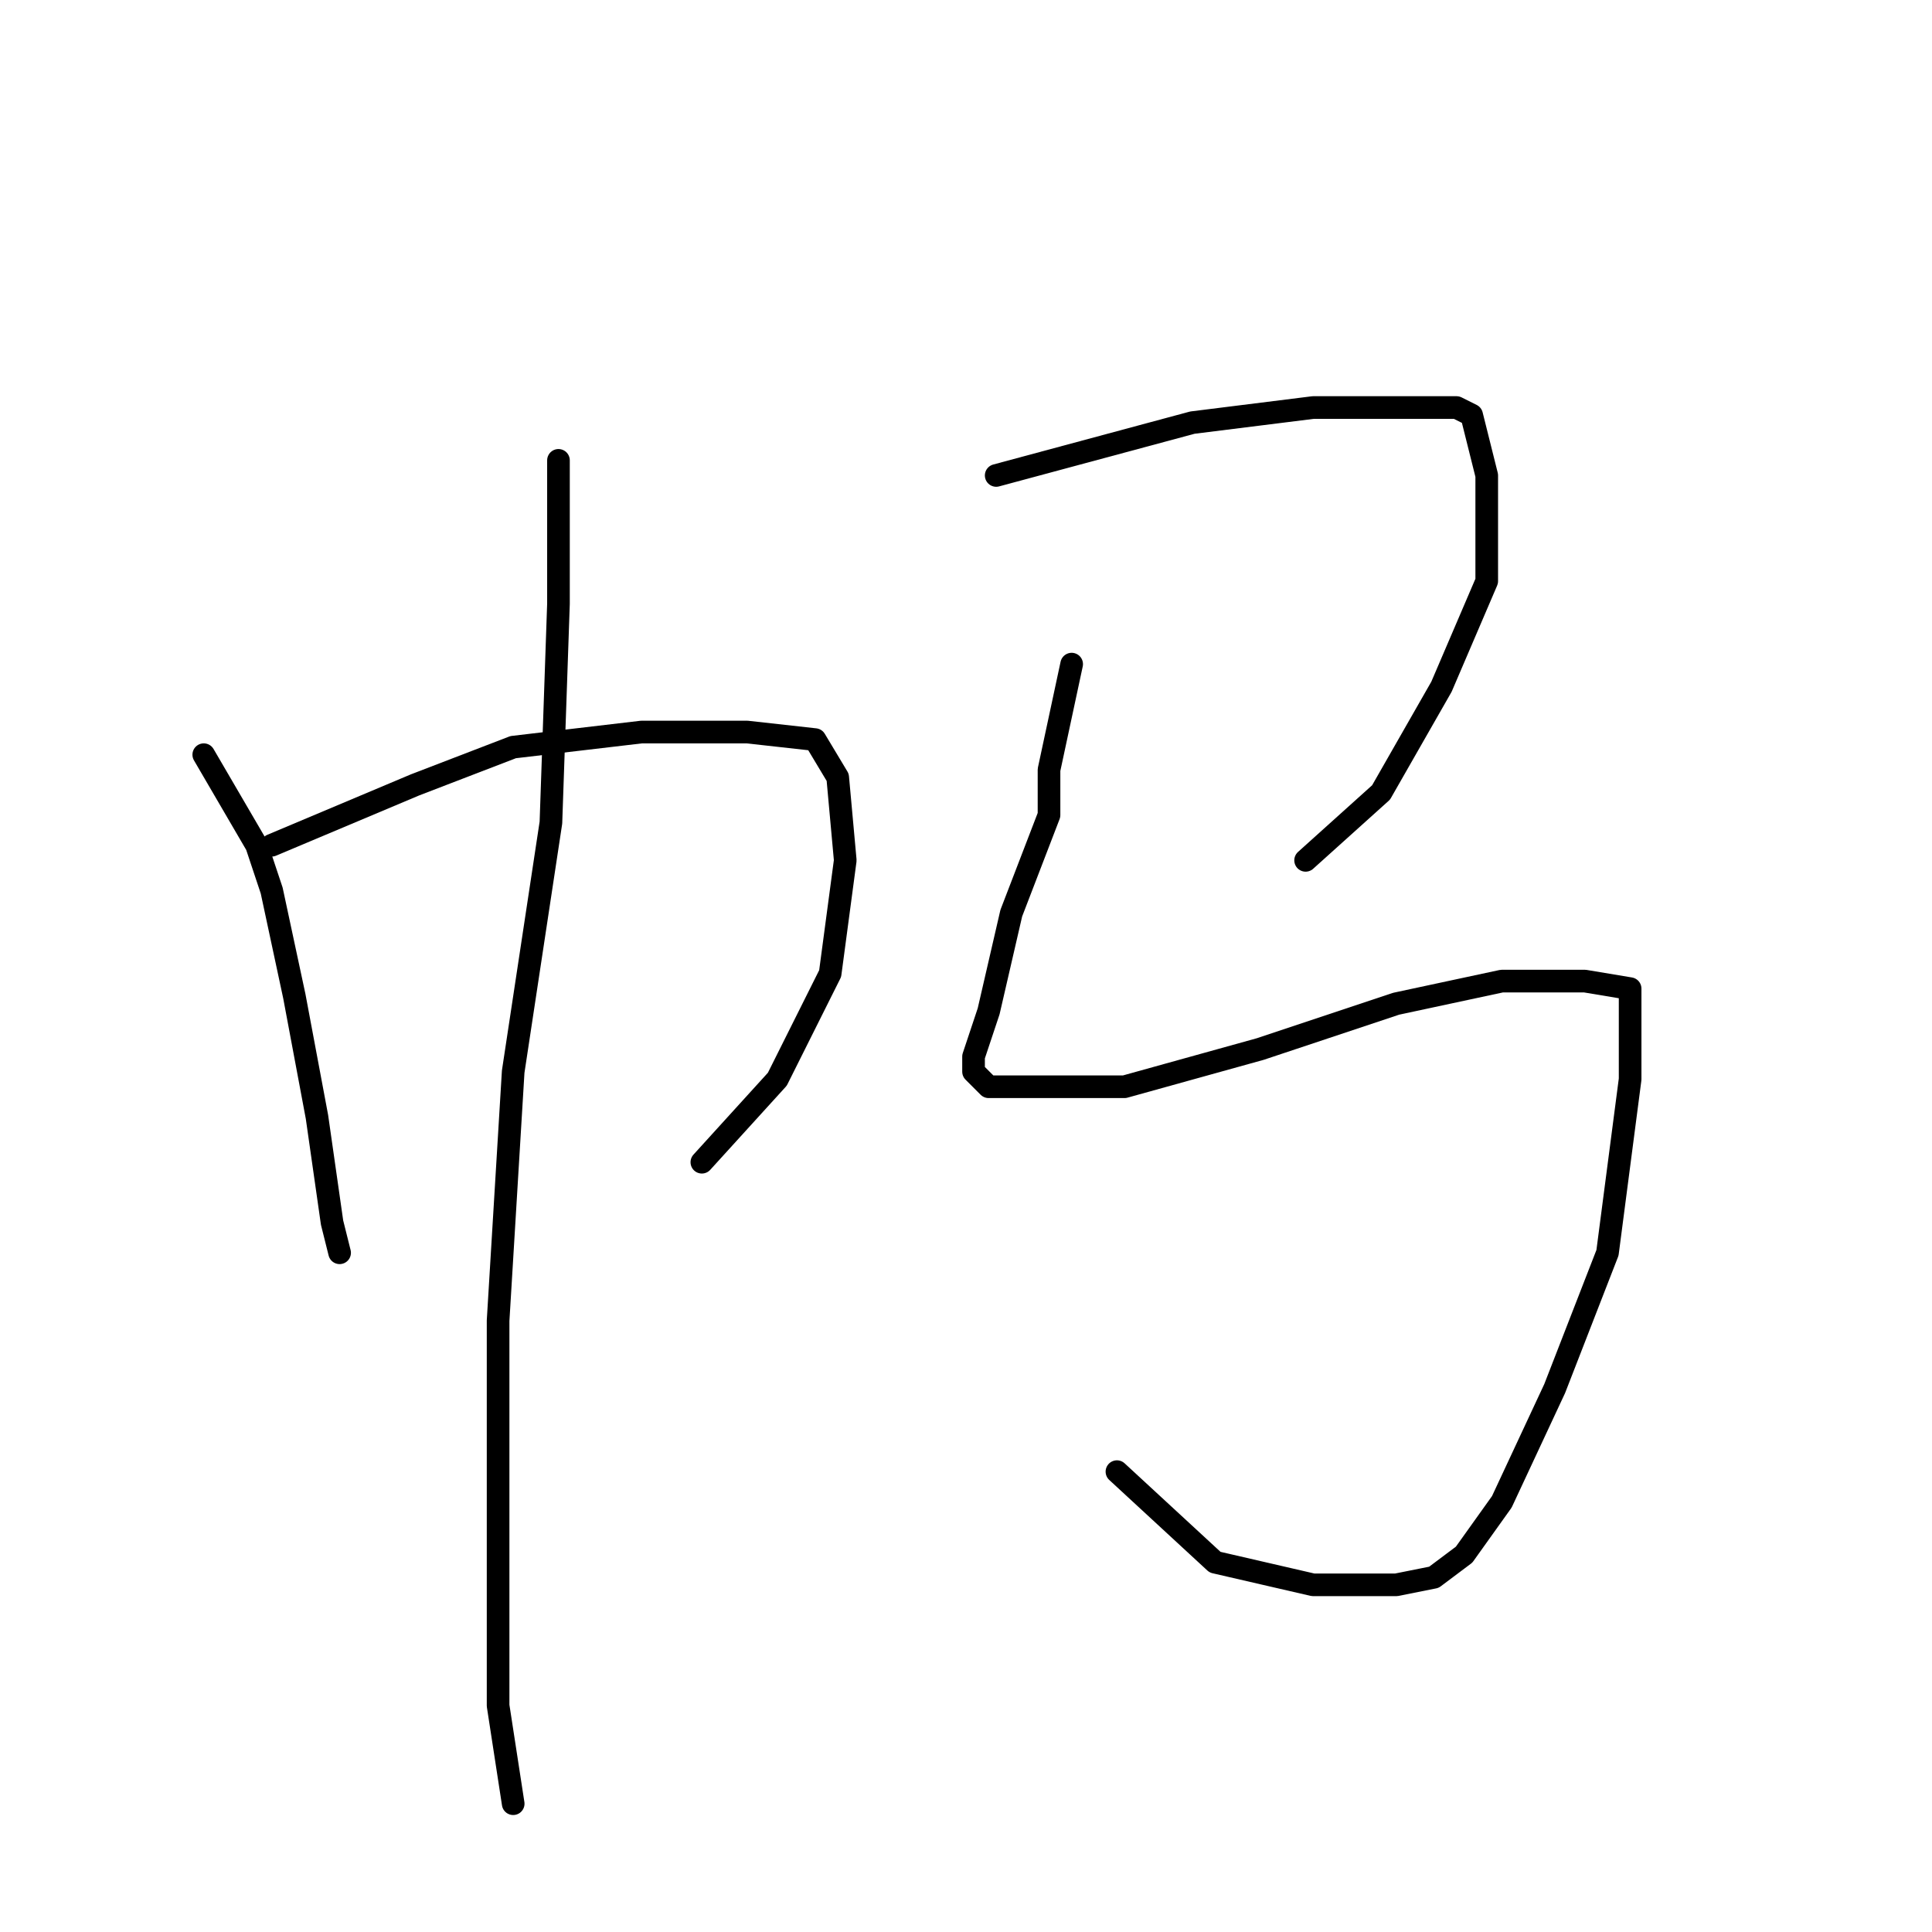 <?xml version="1.0" standalone="no"?>
    <svg width="256" height="256" xmlns="http://www.w3.org/2000/svg" version="1.1">
    <polyline stroke="black" stroke-width="3" stroke-linecap="round" fill="transparent" stroke-linejoin="round" points="27 100 34 112 36 118 39 132 42 148 44 162 45 166 45 166 " />
        <polyline stroke="black" stroke-width="3" stroke-linecap="round" fill="transparent" stroke-linejoin="round" points="36 112 55 104 68 99 85 97 99 97 108 98 111 103 112 114 110 129 103 143 93 154 93 154 " />
        <polyline stroke="black" stroke-width="3" stroke-linecap="round" fill="transparent" stroke-linejoin="round" points="74 61 74 80 73 109 68 142 66 175 66 203 66 226 68 239 68 239 " />
        <polyline stroke="black" stroke-width="3" stroke-linecap="round" fill="transparent" stroke-linejoin="round" points="132 63 158 56 174 54 186 54 193 54 195 55 197 63 197 77 191 91 183 105 173 114 173 114 " />
        <polyline stroke="black" stroke-width="3" stroke-linecap="round" fill="transparent" stroke-linejoin="round" points="142 88 139 102 139 108 134 121 131 134 129 140 129 142 131 144 136 144 149 144 167 139 185 133 199 130 210 130 216 131 216 143 213 166 206 184 199 199 194 206 190 209 185 210 174 210 161 207 148 195 148 195 " />
        </svg>